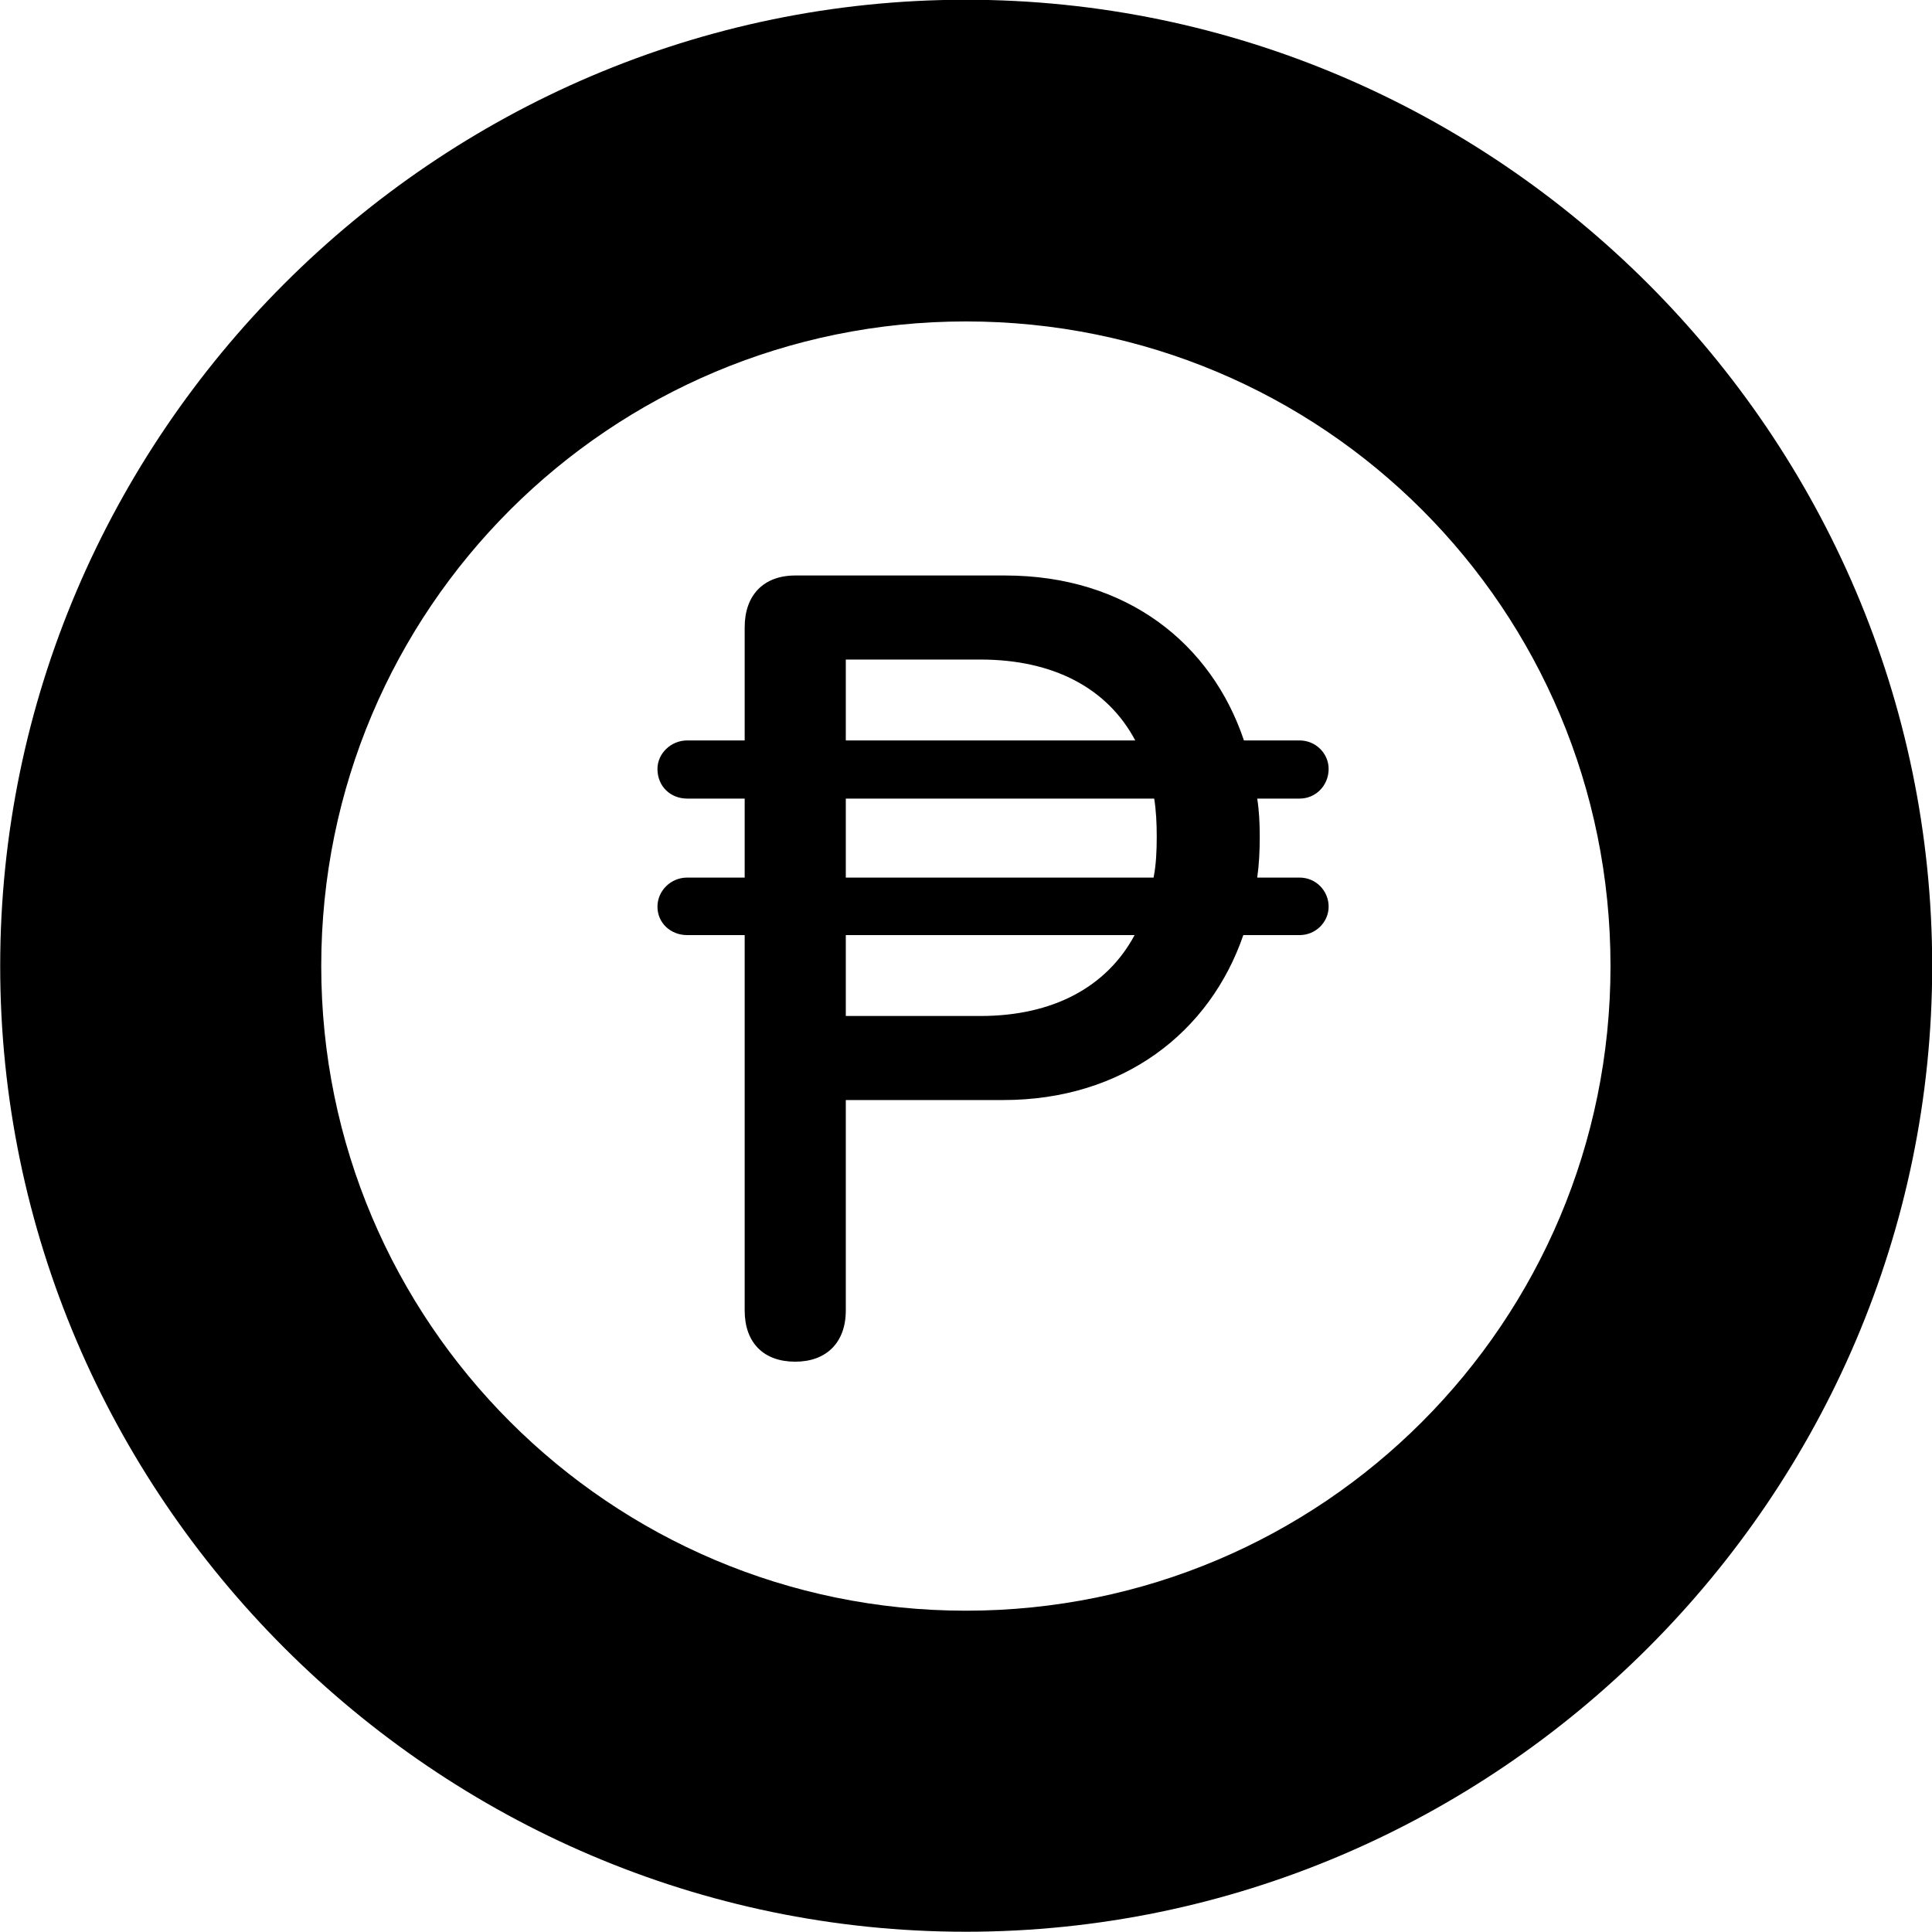 <svg viewBox="0 0 30.57 30.57" xmlns="http://www.w3.org/2000/svg"><path d="M15.283 30.566C23.683 30.566 30.573 23.676 30.573 15.286C30.573 6.886 23.683 -0.004 15.283 -0.004C6.893 -0.004 0.003 6.886 0.003 15.286C0.003 23.676 6.893 30.566 15.283 30.566ZM15.283 25.486C9.653 25.486 5.083 20.916 5.083 15.286C5.083 9.636 9.653 5.086 15.283 5.086C20.933 5.086 25.483 9.636 25.483 15.286C25.483 20.916 20.933 25.486 15.283 25.486ZM12.583 21.546C13.073 21.546 13.383 21.246 13.383 20.736V17.406H15.873C17.773 17.406 19.143 16.336 19.673 14.796H20.563C20.823 14.796 21.023 14.586 21.023 14.346C21.023 14.096 20.823 13.886 20.563 13.886H19.893C19.923 13.676 19.933 13.466 19.933 13.236C19.933 13.026 19.923 12.826 19.893 12.636H20.563C20.823 12.636 21.023 12.426 21.023 12.166C21.023 11.926 20.823 11.716 20.563 11.716H19.683C19.173 10.196 17.843 9.106 15.903 9.106H12.583C12.083 9.106 11.783 9.416 11.783 9.926V11.716H10.873C10.613 11.716 10.403 11.926 10.403 12.166C10.403 12.446 10.613 12.636 10.873 12.636H11.783V13.886H10.873C10.613 13.886 10.403 14.096 10.403 14.346C10.403 14.606 10.613 14.796 10.873 14.796H11.783V20.736C11.783 21.246 12.083 21.546 12.583 21.546ZM13.383 10.436H15.513C16.663 10.436 17.523 10.886 17.963 11.716H13.383ZM18.303 13.236C18.303 13.466 18.293 13.686 18.253 13.886H13.383V12.636H18.263C18.293 12.826 18.303 13.026 18.303 13.236ZM13.383 16.076V14.796H17.953C17.513 15.616 16.663 16.076 15.513 16.076Z" /></svg>